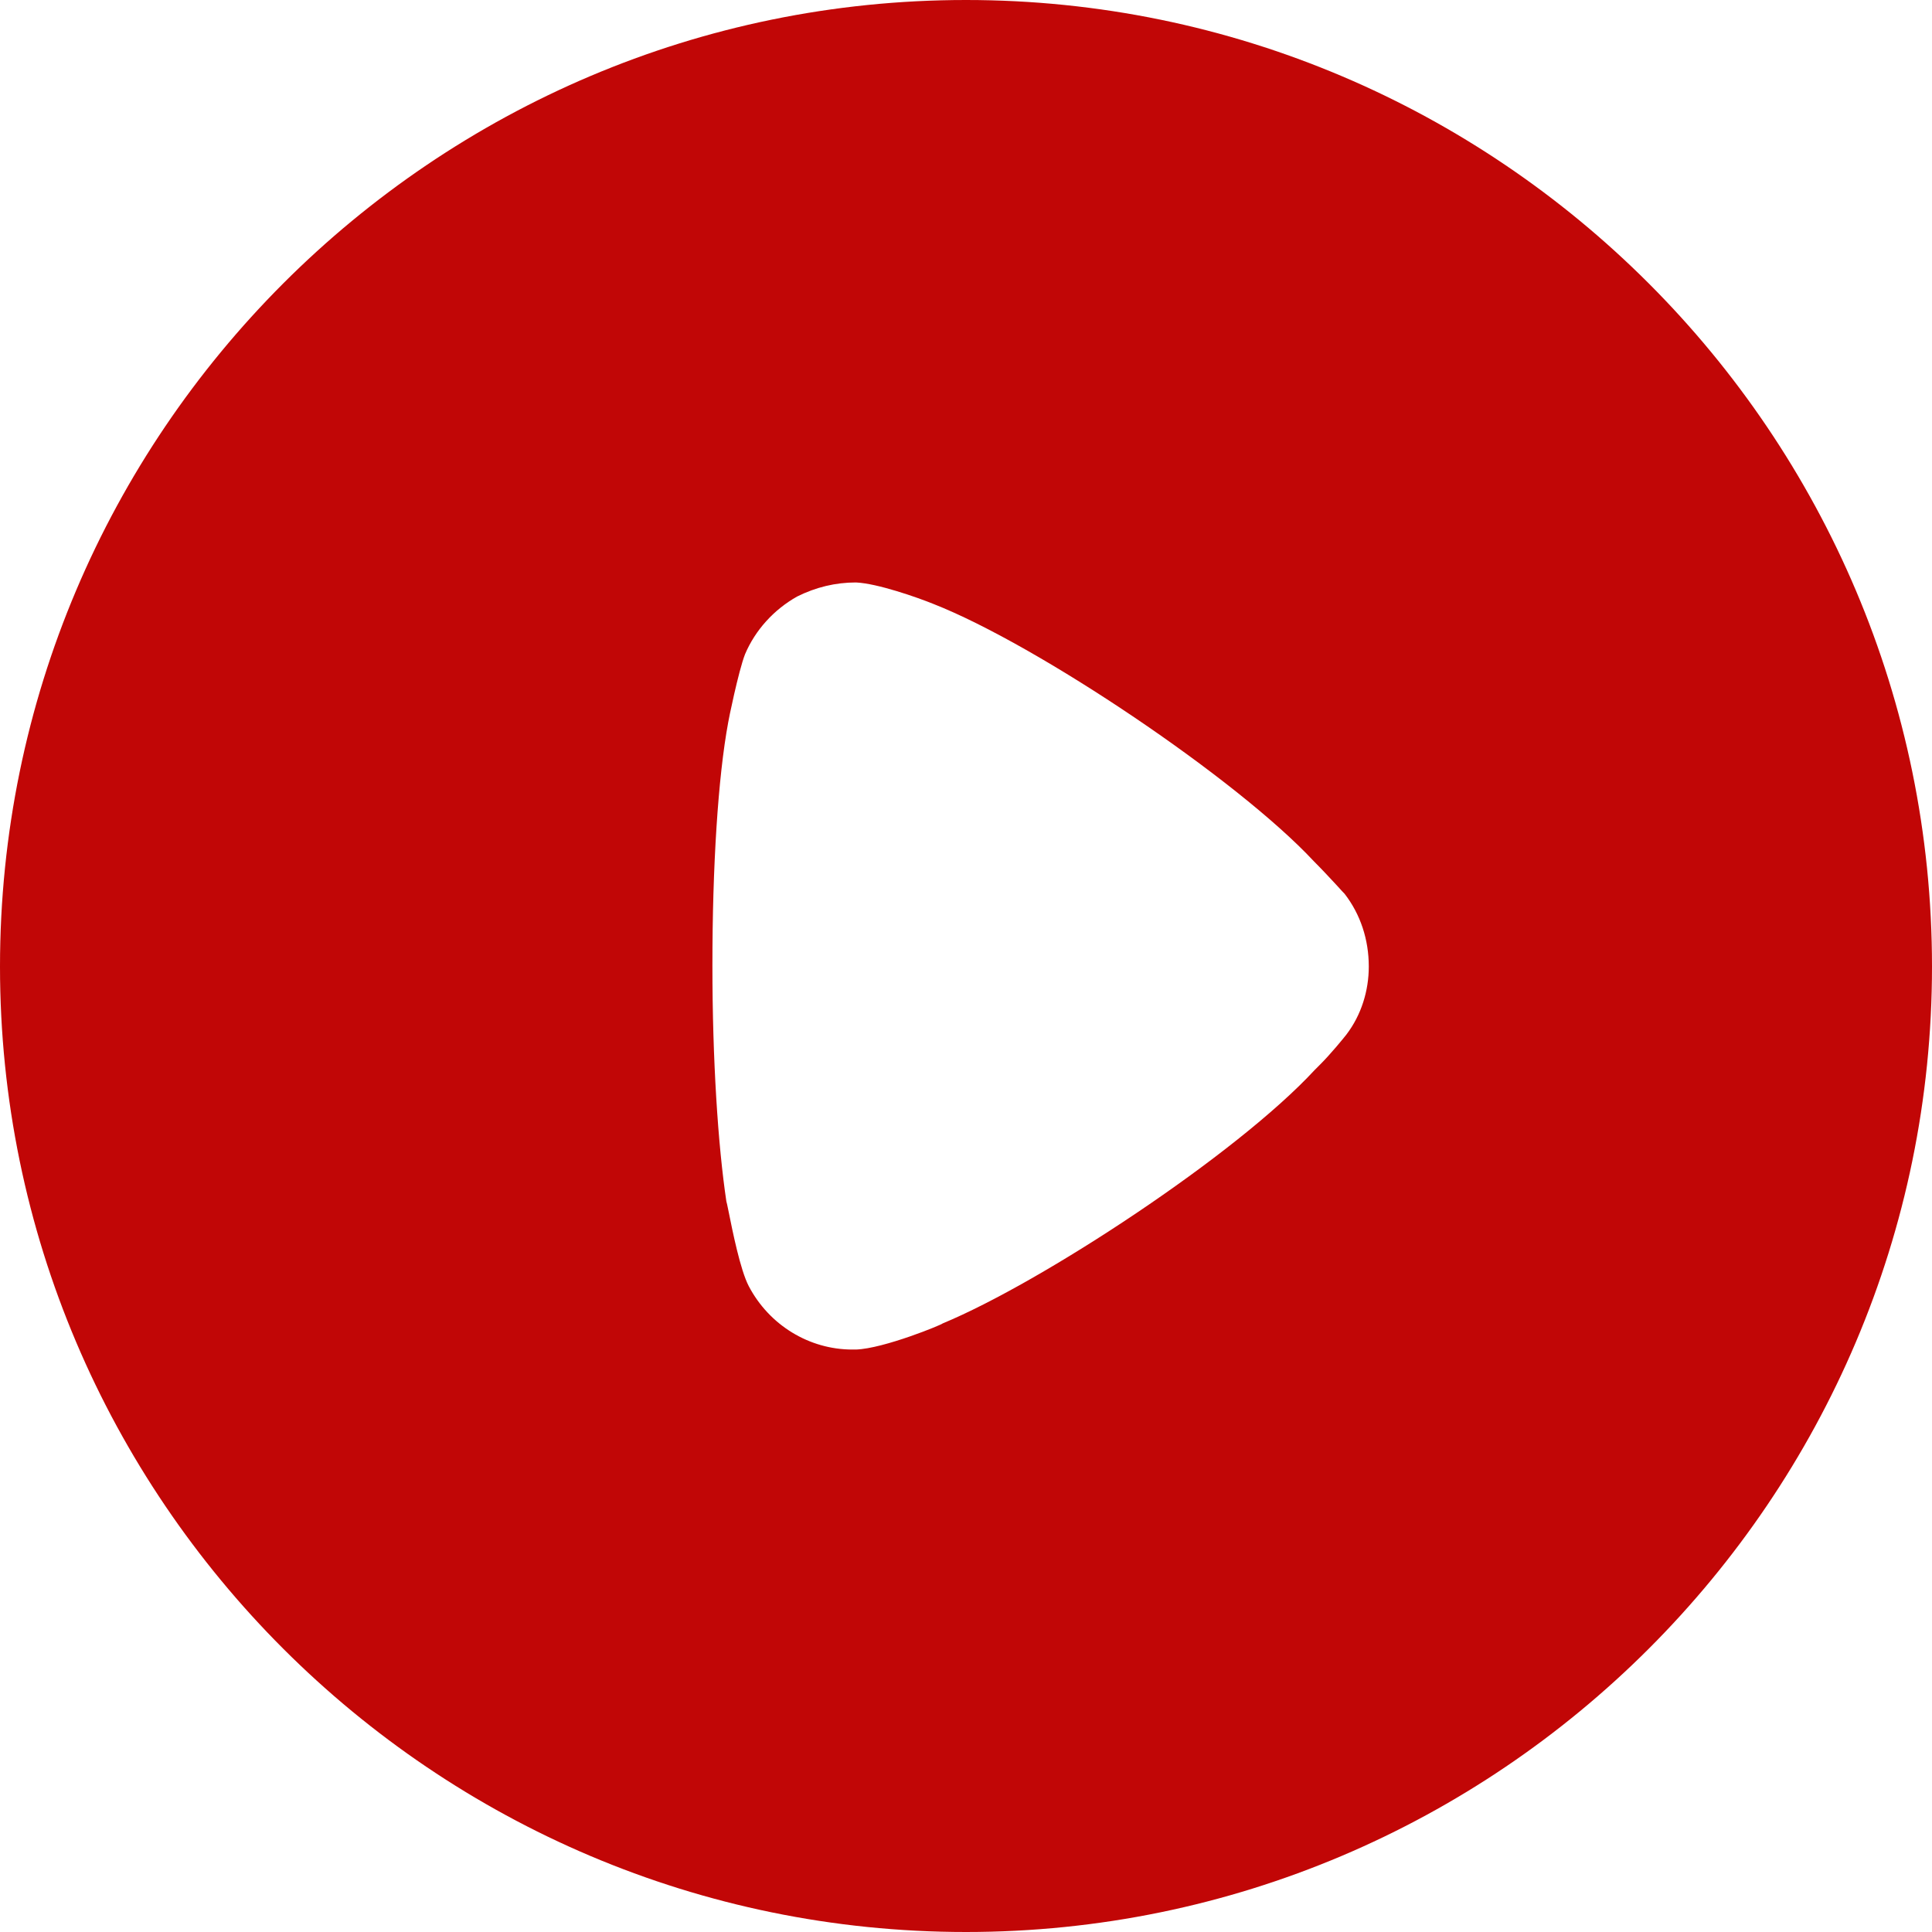 <svg width="27" height="27" viewBox="0 0 27 27" fill="none" xmlns="http://www.w3.org/2000/svg">
<path fill-rule="evenodd" clip-rule="evenodd" d="M0 13.508C0 6.056 6.059 0 13.5 0C20.941 0 27 6.056 27 13.508C27 20.944 20.941 27 13.5 27C6.059 27 0 20.944 0 13.508ZM18.452 14.874C18.595 14.731 18.777 14.509 18.817 14.457C19.025 14.184 19.129 13.845 19.129 13.508C19.129 13.129 19.012 12.777 18.791 12.491C18.772 12.473 18.737 12.434 18.691 12.383C18.604 12.289 18.479 12.154 18.36 12.035C17.292 10.889 14.503 9.013 13.044 8.44C12.822 8.35 12.262 8.153 11.962 8.14C11.676 8.14 11.402 8.206 11.141 8.336C10.816 8.518 10.555 8.805 10.412 9.143C10.32 9.378 10.177 10.081 10.177 10.094C10.034 10.863 9.956 12.113 9.956 13.493C9.956 14.81 10.034 16.007 10.151 16.789C10.154 16.792 10.165 16.848 10.183 16.935C10.236 17.199 10.346 17.749 10.464 17.974C10.751 18.521 11.311 18.86 11.91 18.86H11.962C12.353 18.847 13.174 18.508 13.174 18.495C14.556 17.922 17.279 16.137 18.374 14.952L18.452 14.874Z" fill="#C10606"/>
</svg>

